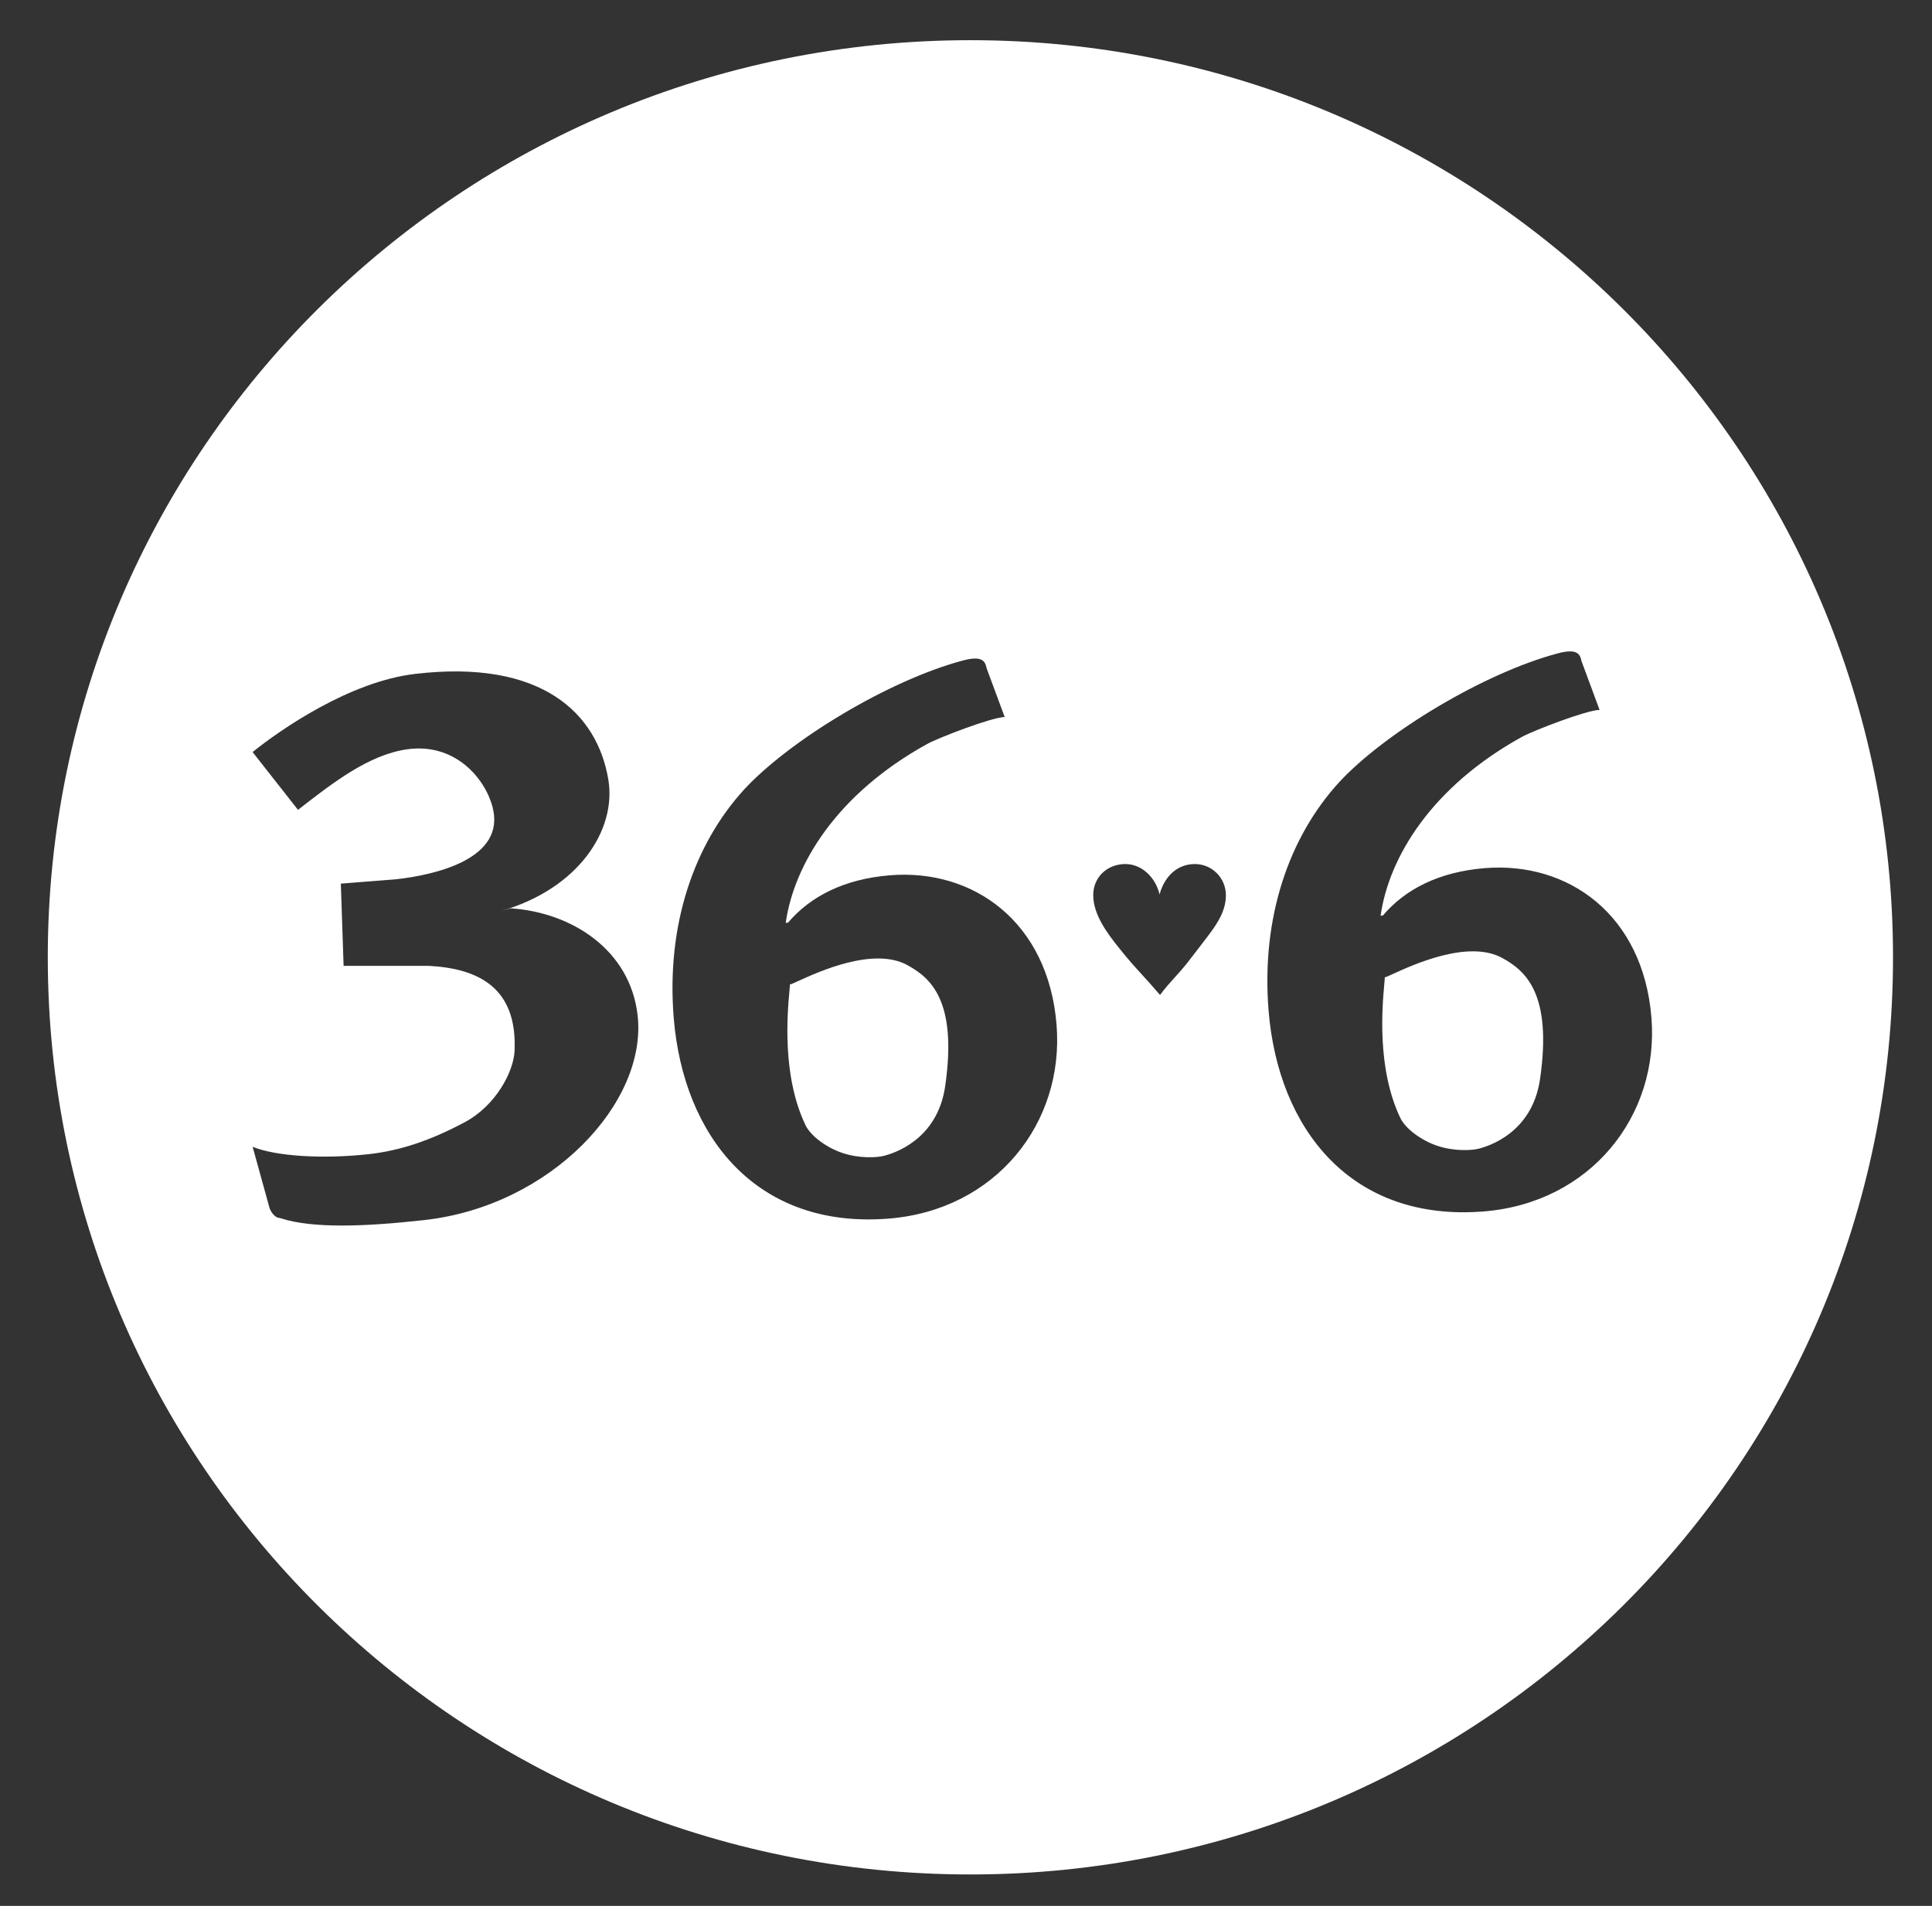 <svg width="151" height="149" viewBox="0 0 151 149" fill="none" xmlns="http://www.w3.org/2000/svg">
<rect x="0" y="0" width="151" height="149" fill="#333333" stroke="none"/>
<path fill-rule="evenodd" clip-rule="evenodd" d="M147.953 74.842C147.953 114.441 115.669 146.541 75.844 146.541C36.02 146.541 3.735 114.44 3.735 74.841C3.735 35.243 36.02 3.142 75.844 3.142C115.668 3.142 147.953 35.243 147.953 74.842ZM125.018 55.497L123.602 51.674C123.5 51.17 123.298 50.668 121.782 51.07C115.939 52.619 108.183 57.338 104.654 61.164C100.743 65.441 98.557 71.739 99.15 79.015C99.903 88.259 105.596 95.543 115.967 94.707C124.31 94.035 129.697 87.239 129.071 79.545C128.414 71.495 122.556 67.346 116.059 67.868C112.483 68.156 109.834 69.51 108.082 71.573L107.904 71.587C108.552 67.032 111.871 61.519 118.948 57.609C119.858 57.106 124 55.519 125.018 55.497ZM108.871 76.141C110.487 75.403 114.794 73.434 117.437 74.905C119.185 75.877 121.345 77.626 120.364 84.367C119.746 88.613 116.268 89.615 115.615 89.792C115.057 89.944 113.686 90.02 112.377 89.591C111.083 89.166 109.847 88.238 109.445 87.398C107.6 83.538 108.035 78.682 108.19 76.959C108.214 76.685 108.232 76.491 108.232 76.391C108.232 76.433 108.467 76.326 108.871 76.141ZM77.108 52.234L78.524 56.055C77.506 56.078 73.365 57.665 72.454 58.169C65.378 62.077 62.059 67.592 61.409 72.146L61.589 72.132C63.34 70.07 65.991 68.716 69.567 68.427C76.064 67.904 81.922 72.054 82.577 80.105C83.203 87.798 77.818 94.594 69.473 95.266C59.102 96.102 53.409 88.817 52.656 79.575C52.063 72.299 54.25 66.001 58.16 61.722C61.688 57.897 69.444 53.179 75.287 51.629C76.805 51.227 77.008 51.73 77.108 52.234ZM70.943 75.464C68.3 73.994 63.992 75.963 62.377 76.701C61.974 76.885 61.738 76.993 61.738 76.951C61.738 77.05 61.721 77.245 61.696 77.518C61.542 79.242 61.107 84.097 62.953 87.957C63.353 88.798 64.59 89.725 65.885 90.151C67.193 90.58 68.563 90.504 69.122 90.352C69.776 90.175 73.252 89.171 73.871 84.927C74.851 78.186 72.694 76.437 70.943 75.464ZM19.744 89.653L20.996 94.183C20.996 94.183 21.064 94.601 21.346 94.923C21.557 95.164 21.667 95.184 21.802 95.209C21.847 95.218 21.895 95.227 21.951 95.245C24.451 96.052 28.538 95.899 33.167 95.382C43.069 94.277 50.603 86.186 49.835 79.384C49.256 74.252 44.682 71.322 39.907 71.01L39.139 71.224C45.174 69.508 48.21 64.909 47.544 60.938C46.683 55.794 42.372 51.508 32.421 52.687C27.324 53.29 21.915 57.042 19.743 58.794L23.29 63.312L23.392 63.233C26.022 61.188 28.833 59.003 31.812 58.58C35.538 58.049 37.894 60.815 38.493 63.08C39.571 67.151 34.012 68.4 30.951 68.741L26.639 69.08L26.855 75.509H33.538C37.417 75.723 40.434 77.225 40.218 82.153C40.147 83.792 38.739 86.44 36.339 87.724C33.537 89.225 31.158 89.968 28.843 90.227C25.122 90.643 21.464 90.368 19.744 89.653ZM93.137 74.835C92.6 75.547 92.189 76.001 91.801 76.43C91.432 76.836 91.084 77.221 90.665 77.785C90.067 77.085 89.633 76.609 89.235 76.173C88.689 75.575 88.211 75.052 87.471 74.124C86.558 72.986 85.444 71.514 85.444 69.979C85.444 68.573 86.541 67.549 87.953 67.549C89.299 67.549 90.347 68.673 90.628 69.929C90.977 68.623 91.925 67.549 93.387 67.549C94.733 67.549 95.813 68.639 95.813 69.995C95.813 71.354 94.957 72.467 94.153 73.512C94.096 73.585 94.04 73.657 93.985 73.729L93.137 74.835Z" fill="white"/>
</svg>
